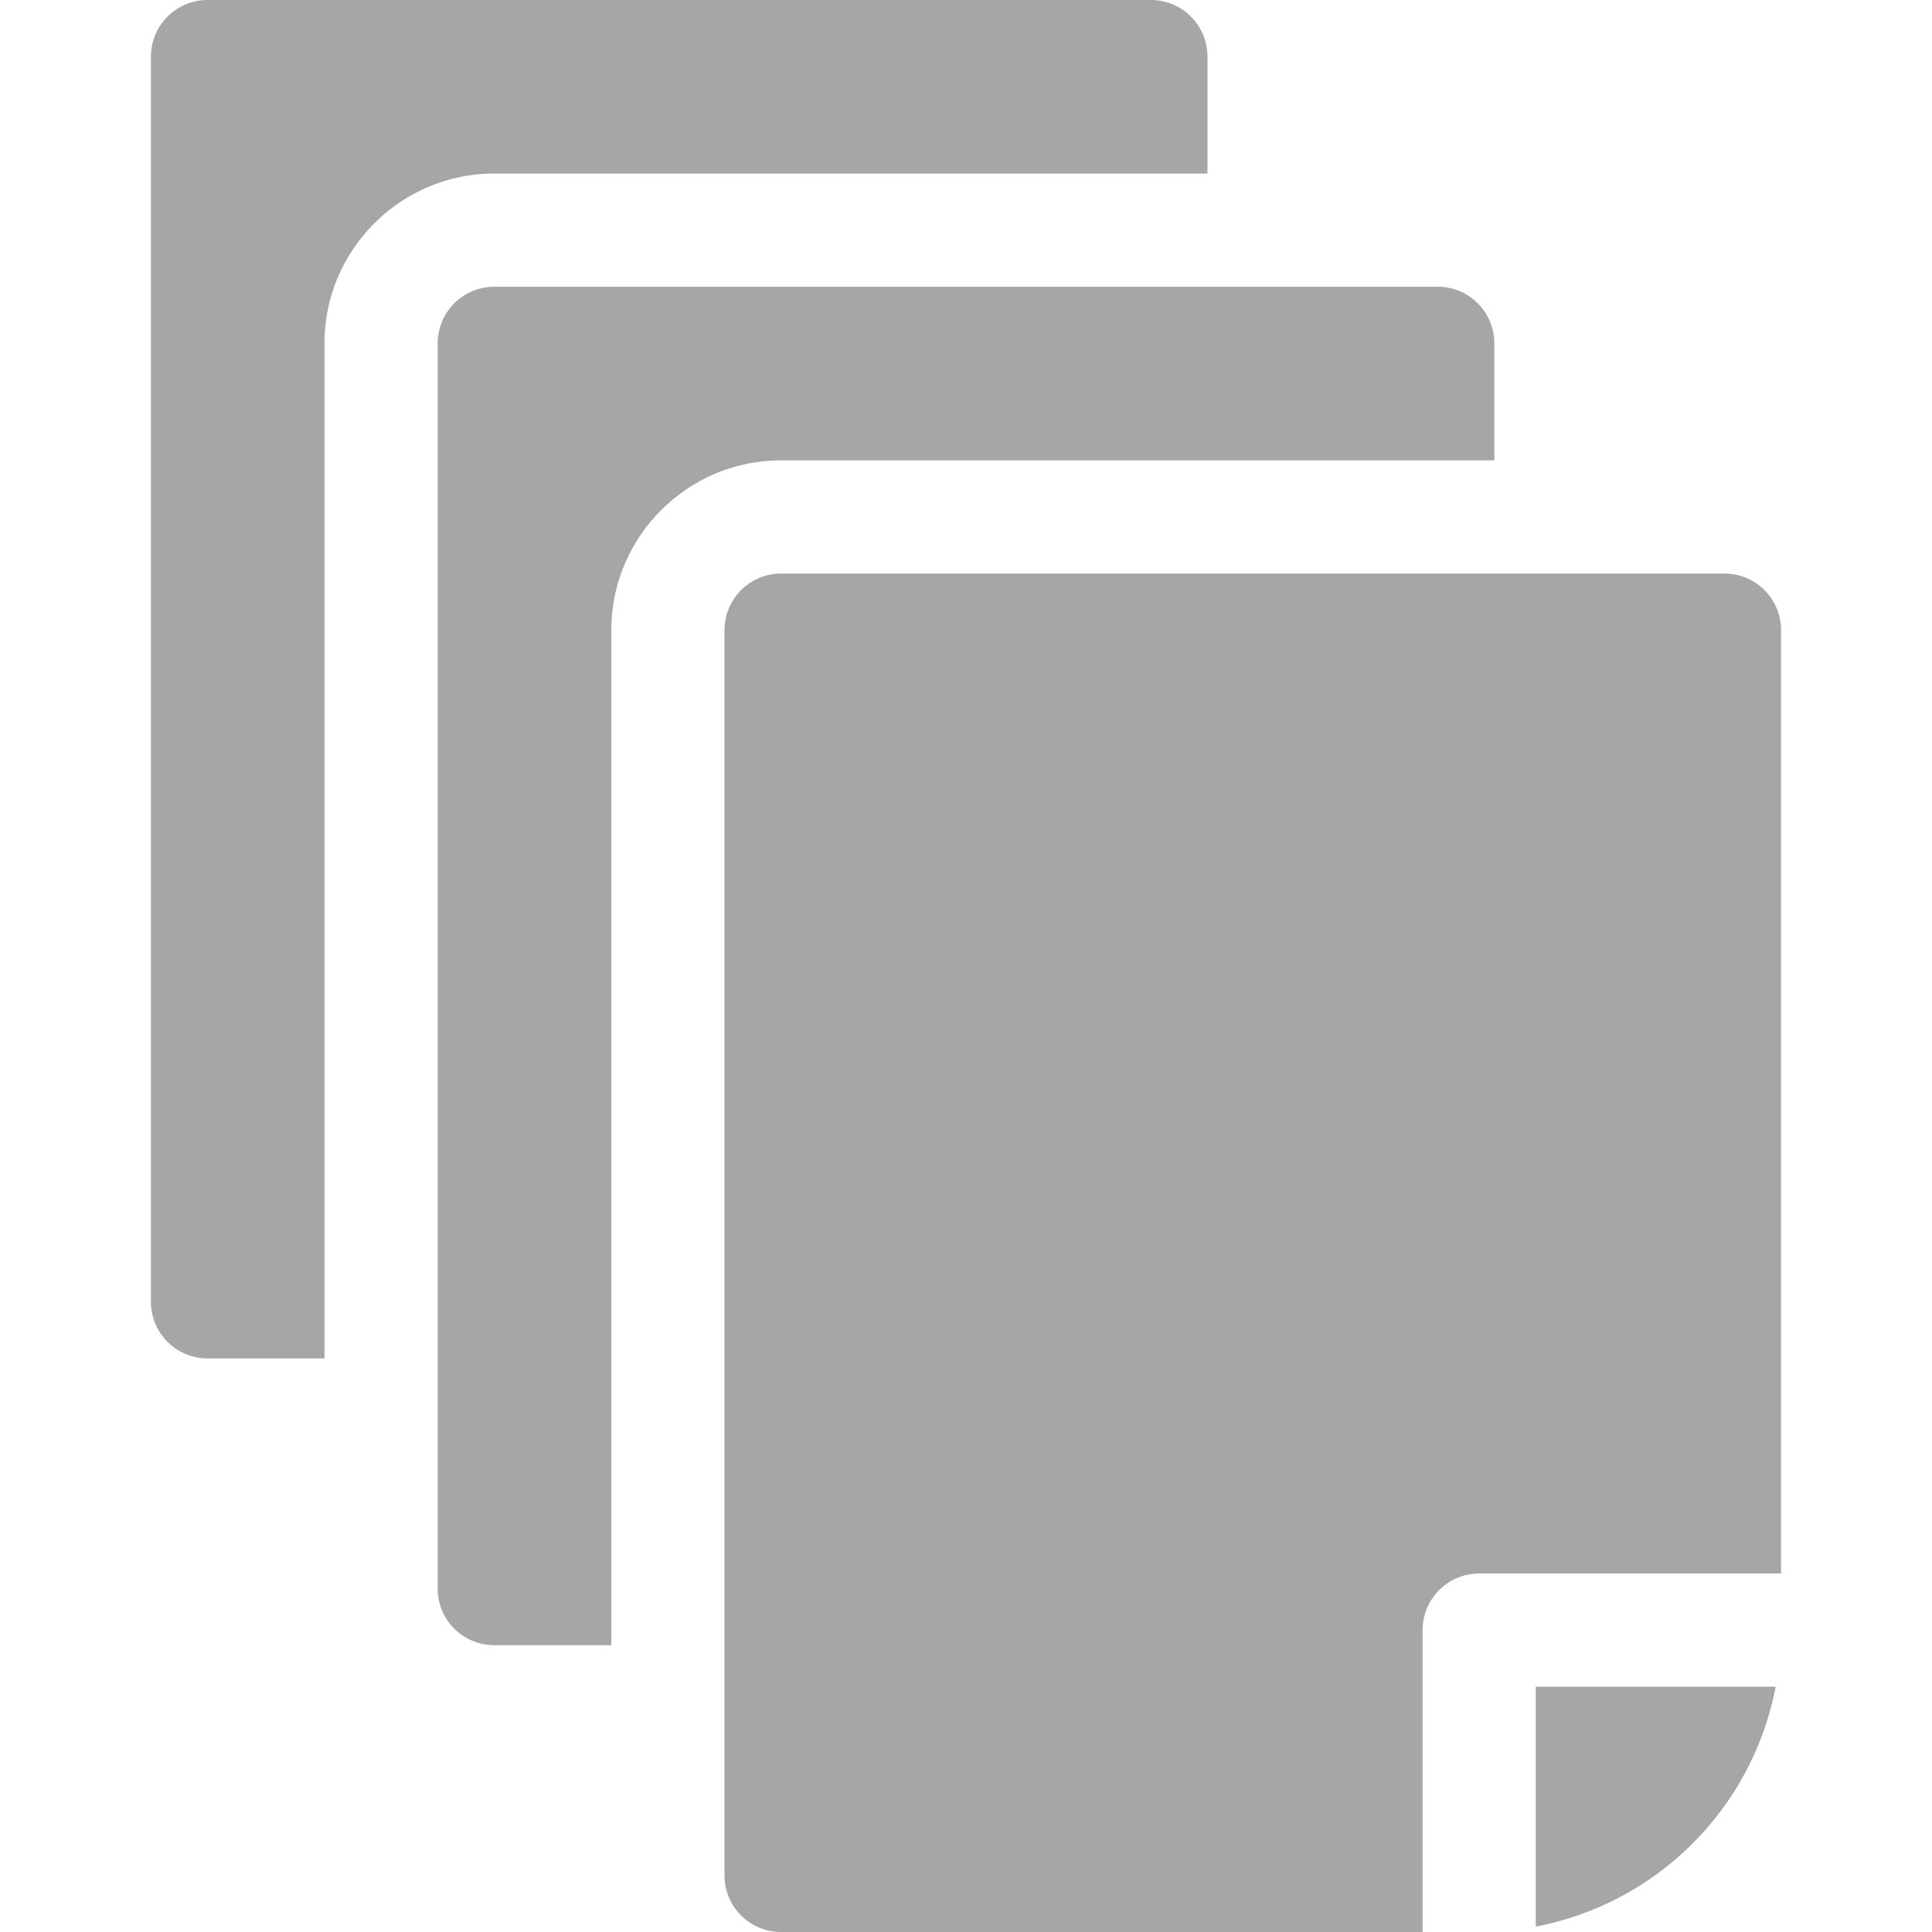 <svg width="24" height="24" fill="none" xmlns="http://www.w3.org/2000/svg"><path d="M15 2.156V.703A.703.703 0 0 0 14.297 0H2.578a.703.703 0 0 0-.703.703v15.469c0 .388.315.703.703.703h1.453V4.265c0-1.162.947-2.109 2.11-2.109H15Z" fill="#A6A6A6"/><path d="M18.563 5.719V4.266a.703.703 0 0 0-.704-.704H6.141a.703.703 0 0 0-.704.704v15.468c0 .389.315.703.704.703h1.453V7.829c0-1.163.946-2.11 2.11-2.11h8.858ZM19.078 23.933a3.753 3.753 0 0 0 2.98-2.98h-2.98v2.98Z" fill="#A6A6A6"/><path d="M21.422 7.125H9.703A.703.703 0 0 0 9 7.828v15.469c0 .388.315.703.703.703h7.969v-3.75c0-.388.315-.703.703-.703h3.75V7.828a.703.703 0 0 0-.703-.703Z" fill="#A6A6A6"/></svg>